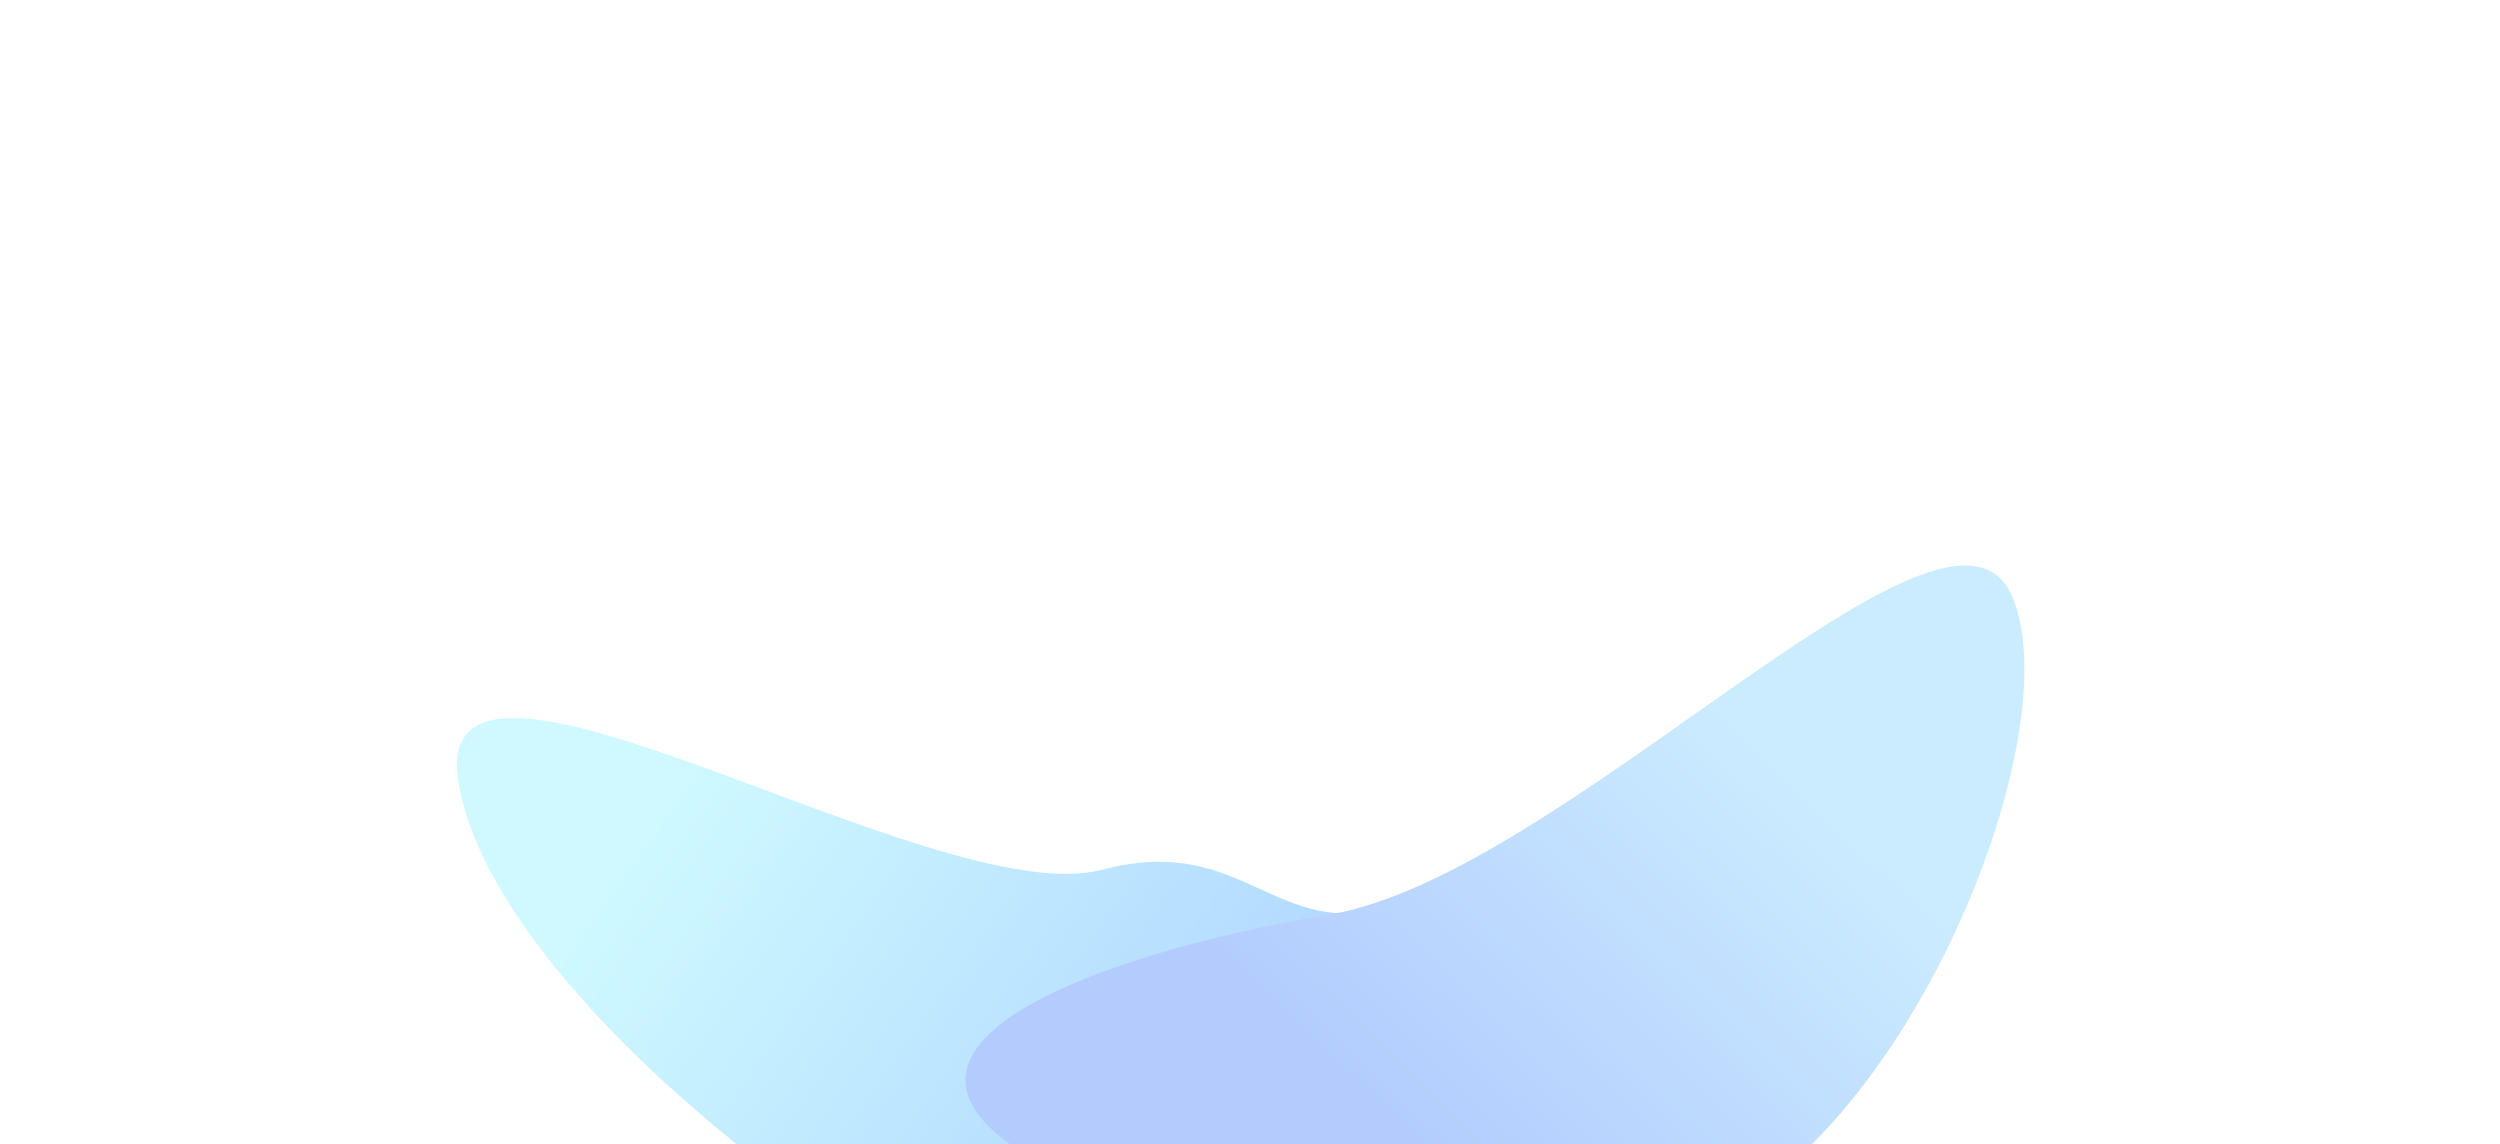 <?xml version="1.0" encoding="UTF-8" standalone="no"?><svg width="1440" height="659" viewBox="0 0 1440 659" fill="none" xmlns="http://www.w3.org/2000/svg">
<g clip-path="url(#clip0_3_110)">
<g opacity="0.3" filter="url(#filter0_f_3_110)">
<path d="M787.262 525.419C730.311 533.011 710.377 480.986 634.5 501C538.744 526.256 246.058 336.74 264 450C288 601.5 628.254 829.651 757.077 812.477C885.9 795.303 956.102 765.925 980.058 733.781C1032.26 663.743 916.085 508.245 787.262 525.419Z" fill="url(#paint0_linear_3_110)"/>
<path d="M765.893 526.743C629.959 549.489 465 608 616.535 678.864C634.829 703.795 813.783 735.971 949.717 713.224C1085.65 690.478 1195.42 428.392 1159 343.5C1122.58 258.608 901.826 503.996 765.893 526.743Z" fill="url(#paint1_linear_3_110)"/>
</g>
</g>
<defs>
<filter id="filter0_f_3_110" x="-36.79" y="25.718" width="1502.85" height="1087.68" filterUnits="userSpaceOnUse" color-interpolation-filters="sRGB">
<feFlood flood-opacity="0" result="BackgroundImageFix"/>
<feBlend mode="normal" in="SourceGraphic" in2="BackgroundImageFix" result="shape"/>
<feGaussianBlur stdDeviation="150" result="effect1_foregroundBlur_3_110"/>
</filter>
<linearGradient id="paint0_linear_3_110" x1="310.643" y1="559.476" x2="595.589" y2="760.66" gradientUnits="userSpaceOnUse">
<stop stop-color="#5FECFF"/>
<stop offset="1" stop-color="#0085FF"/>
</linearGradient>
<linearGradient id="paint1_linear_3_110" x1="957.301" y1="369.185" x2="747.099" y2="589.116" gradientUnits="userSpaceOnUse">
<stop stop-color="#51C0FF"/>
<stop offset="1" stop-color="#0055F9"/>
</linearGradient>
<clipPath id="clip0_3_110">
<rect width="1440" height="659" fill="white"/>
</clipPath>
</defs>
</svg>
